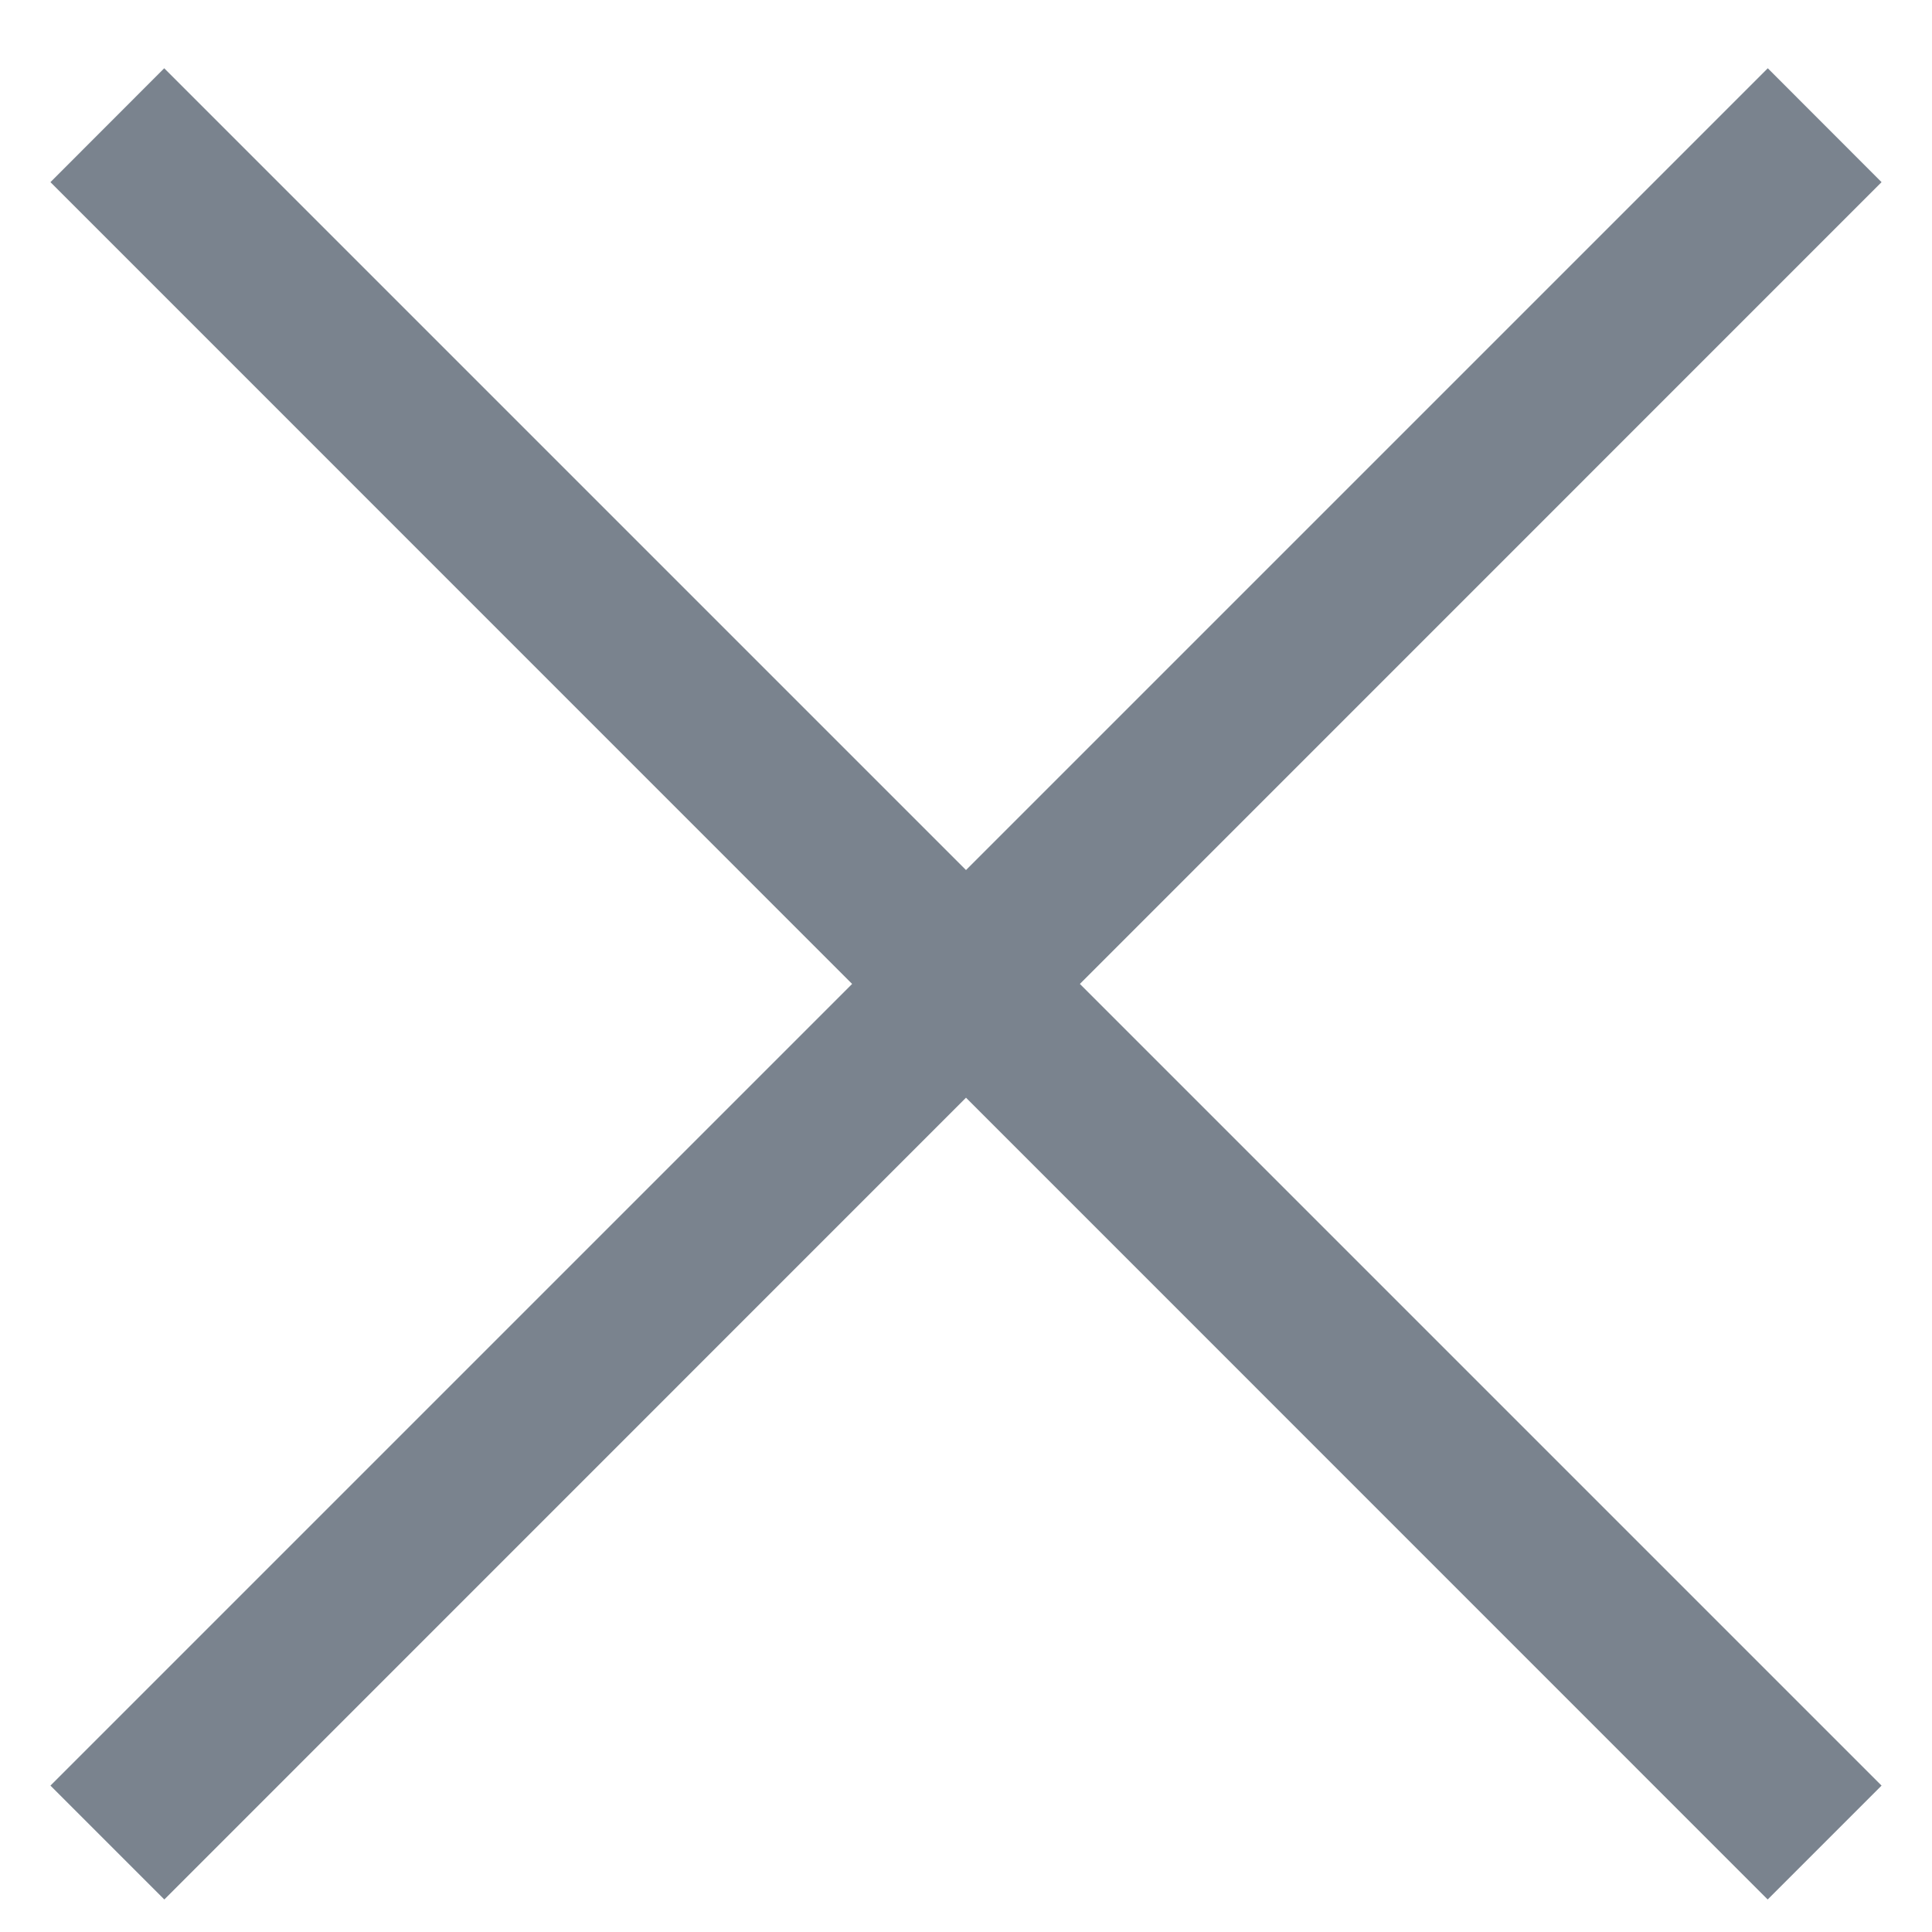 <svg width="18" height="18" viewBox="0 0 18 18" fill="none" xmlns="http://www.w3.org/2000/svg">
<path d="M9 10.227L16.469 17.697L17.53 16.636L10.061 9.167L17.53 1.697L16.47 0.636L9 8.106L1.53 0.636L0.47 1.697L7.939 9.167L0.47 16.636L1.531 17.697L9 10.227Z" fill="#7A838E"/>
</svg>
